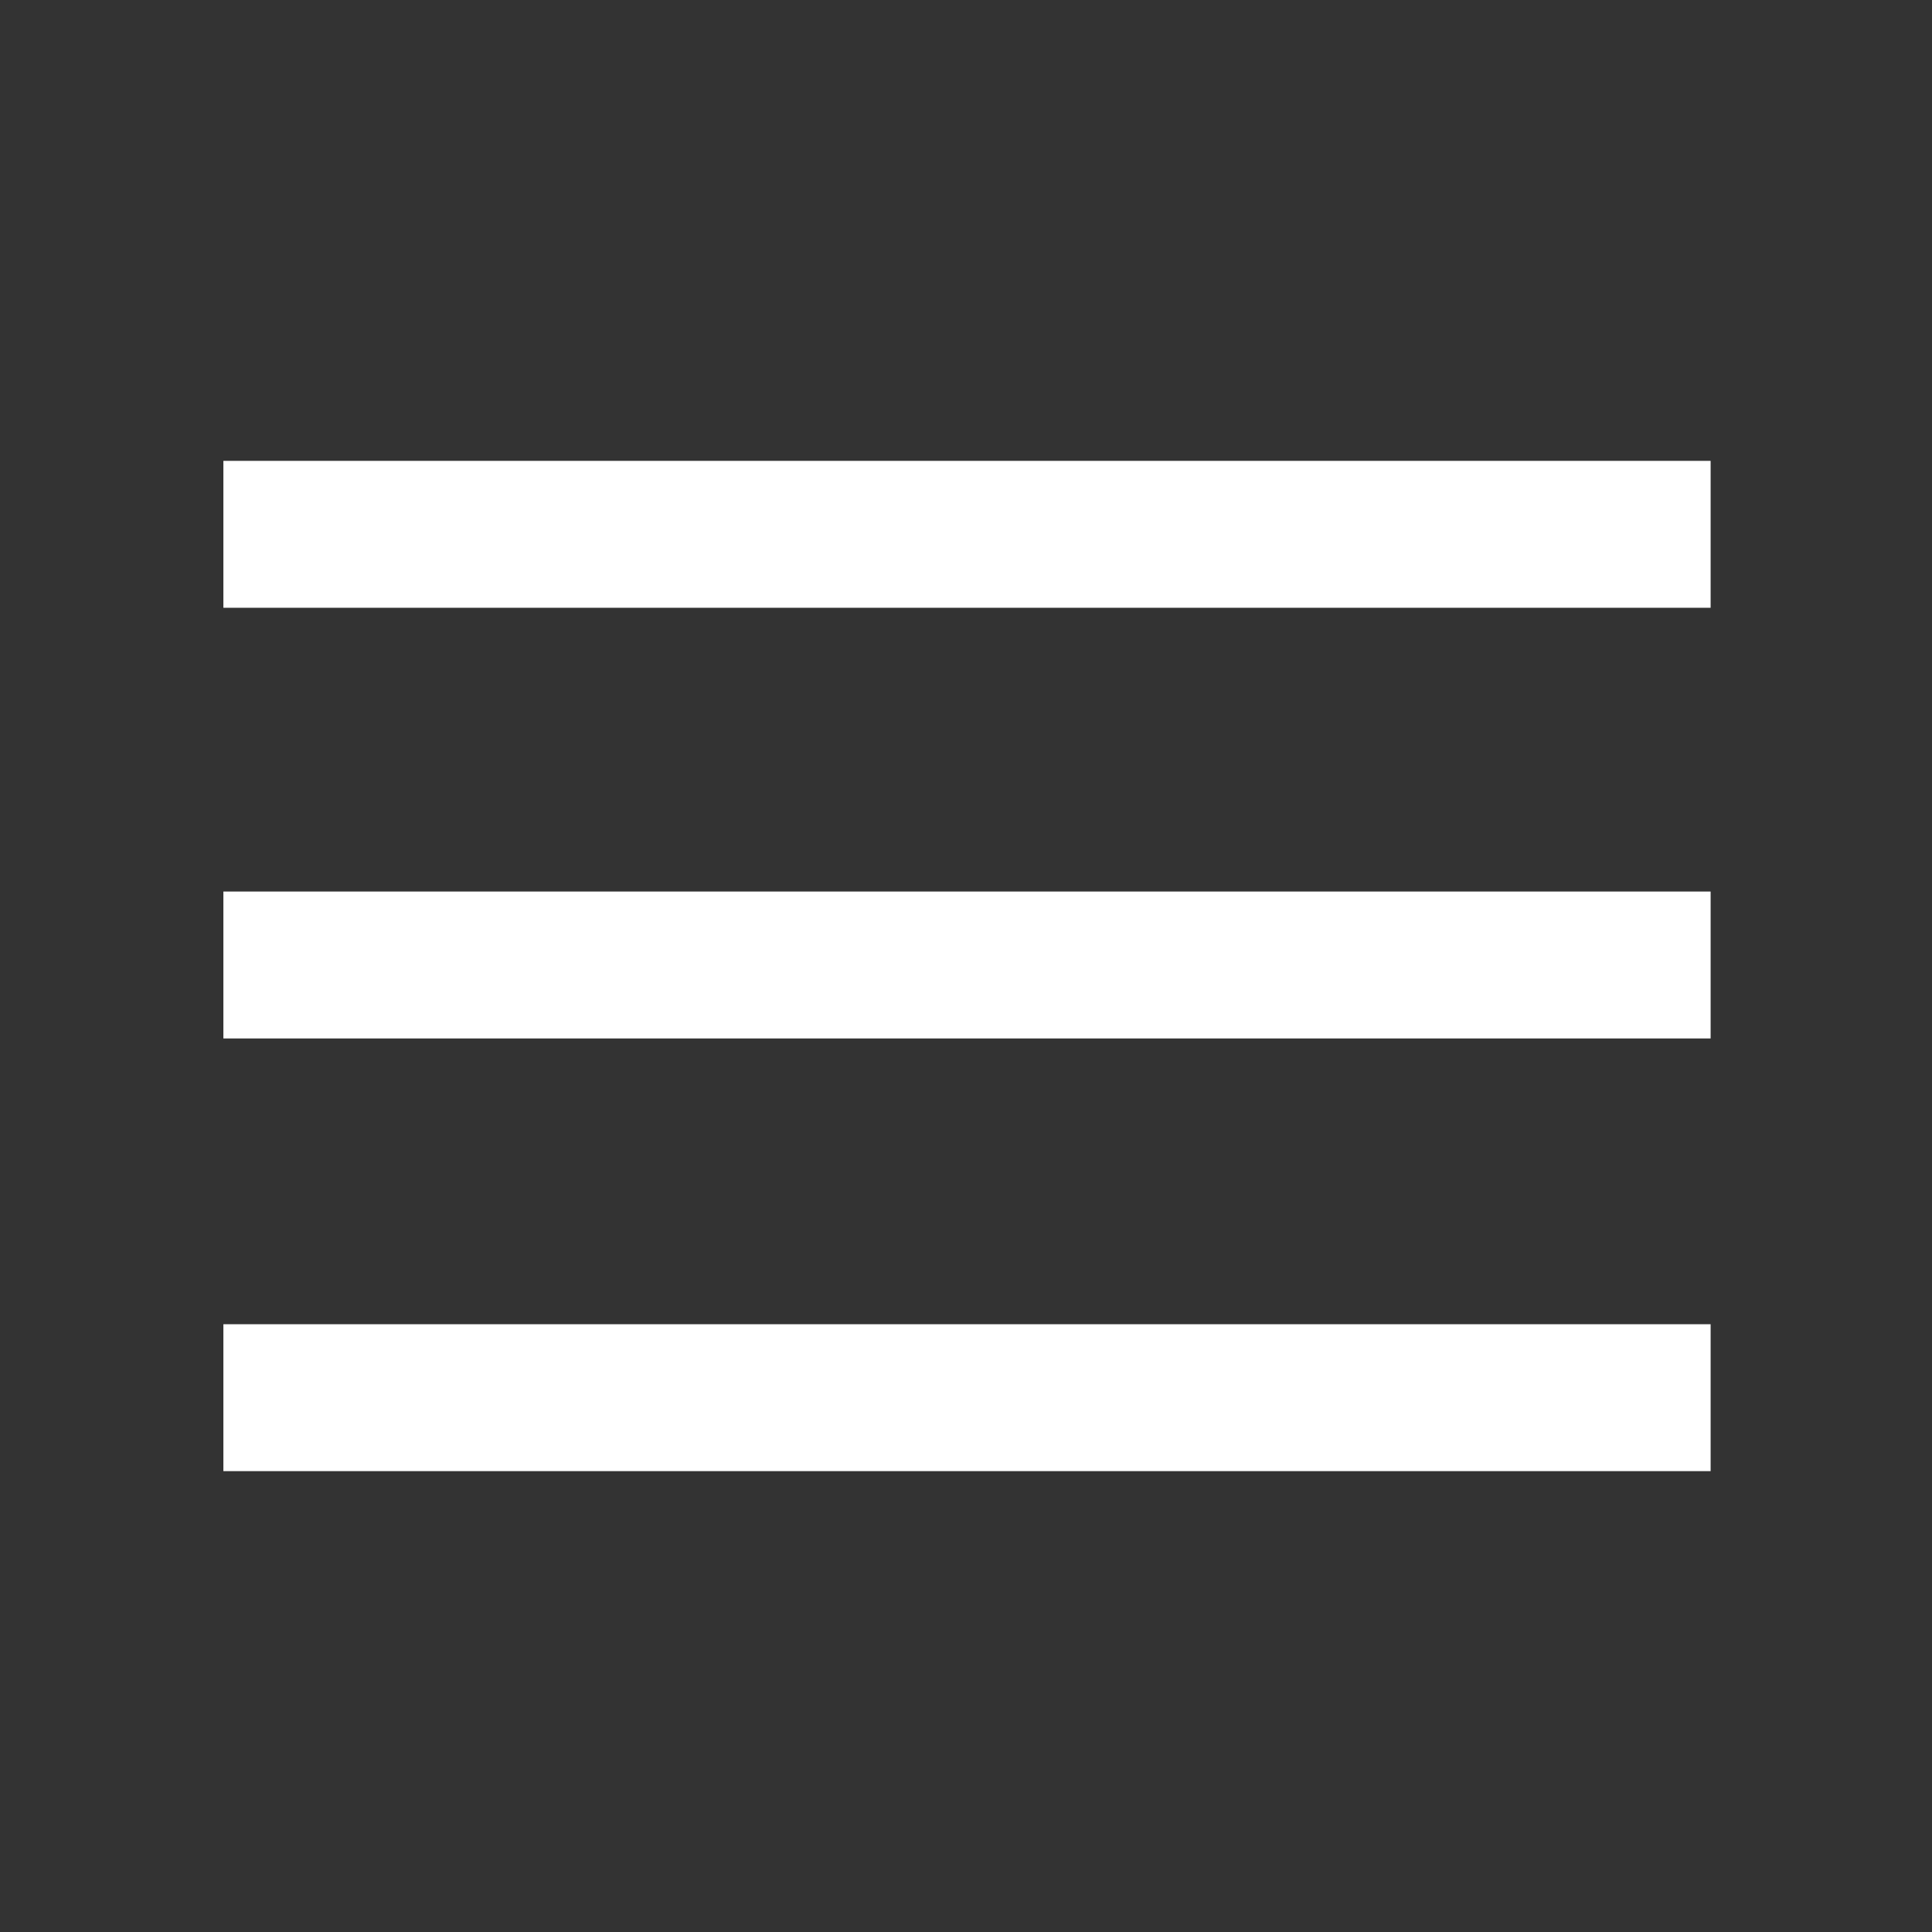 <svg fill="white" xmlns="http://www.w3.org/2000/svg" height="48" viewBox="0 96 960 960" width="48"><rect x="0" y="96" width="960" height="960" fill="#333333" stroke="none"/><path d="M111 827v-73h739v73H111Zm0-215v-73h739v73H111Zm0-214v-73h739v73H111Z"/></svg>
